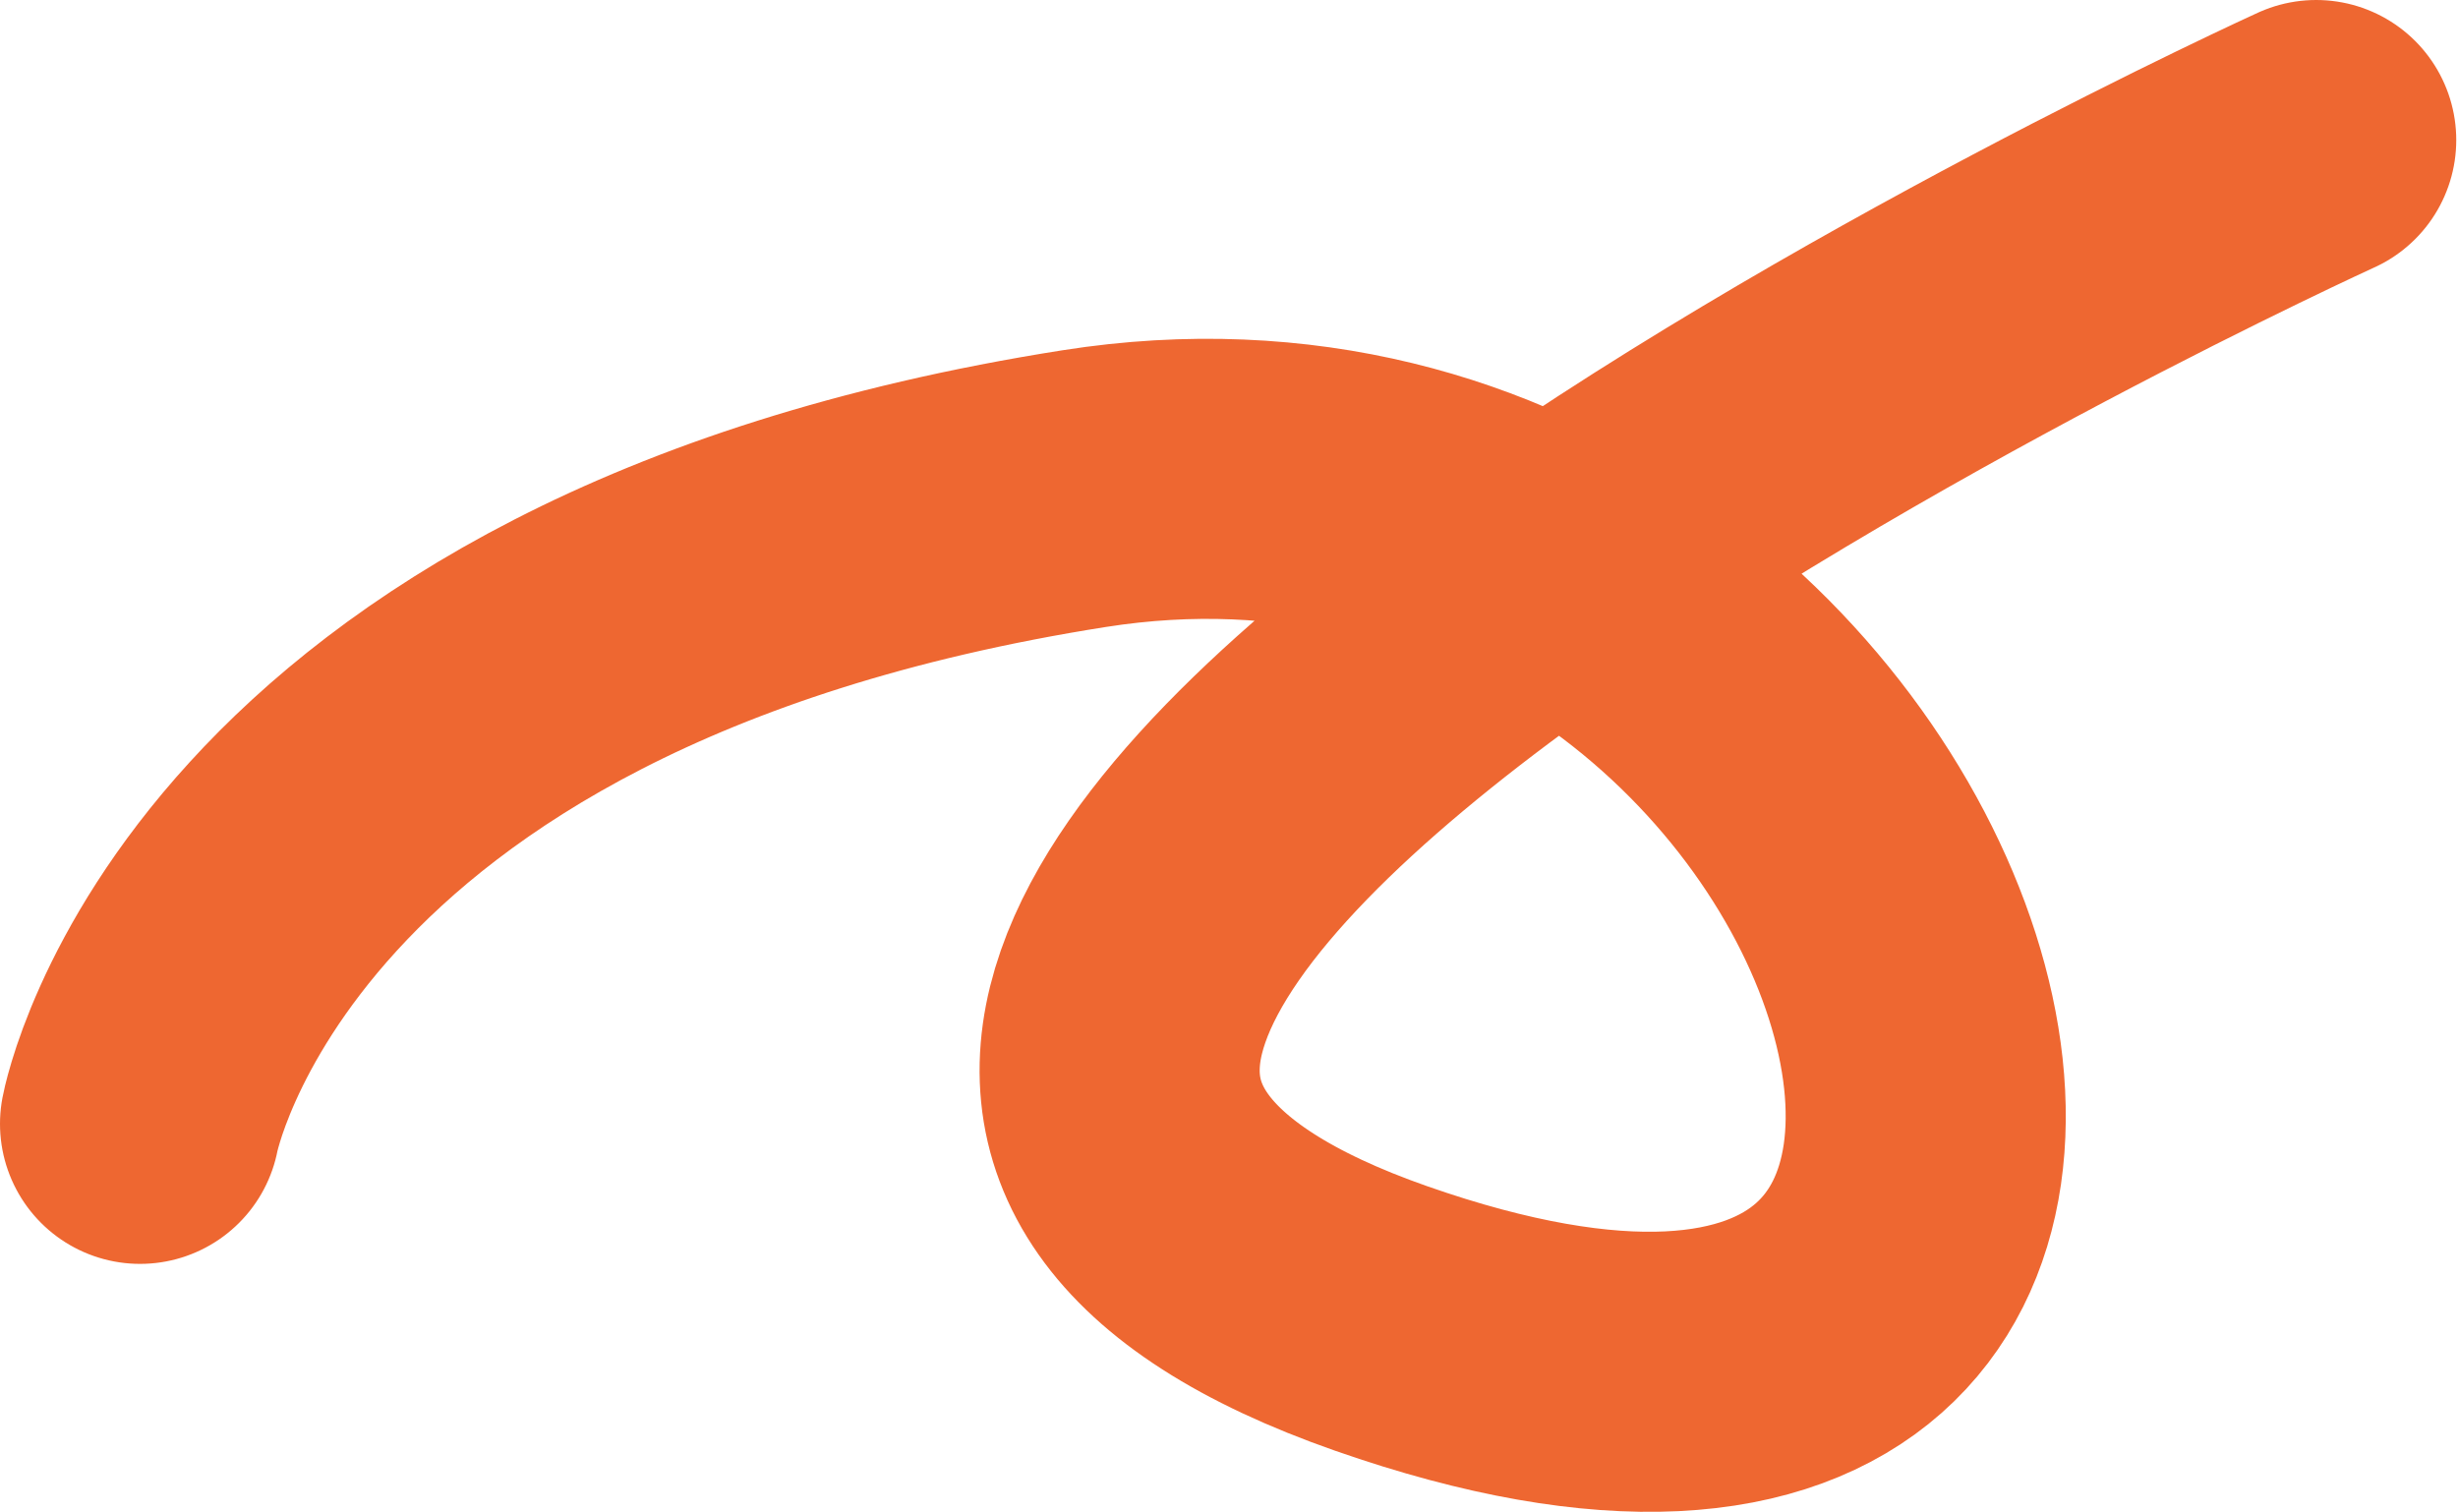 <svg width="702" height="432" viewBox="0 0 702 432" fill="none" xmlns="http://www.w3.org/2000/svg">
<path d="M661.5 40C661.5 40 127.542 283.231 394.521 376.616C661.5 470 552.501 101.323 309.643 139.563C66.784 177.804 40 321 40 321" stroke="#EE6731" stroke-width="80" stroke-linecap="round"/>
</svg>
